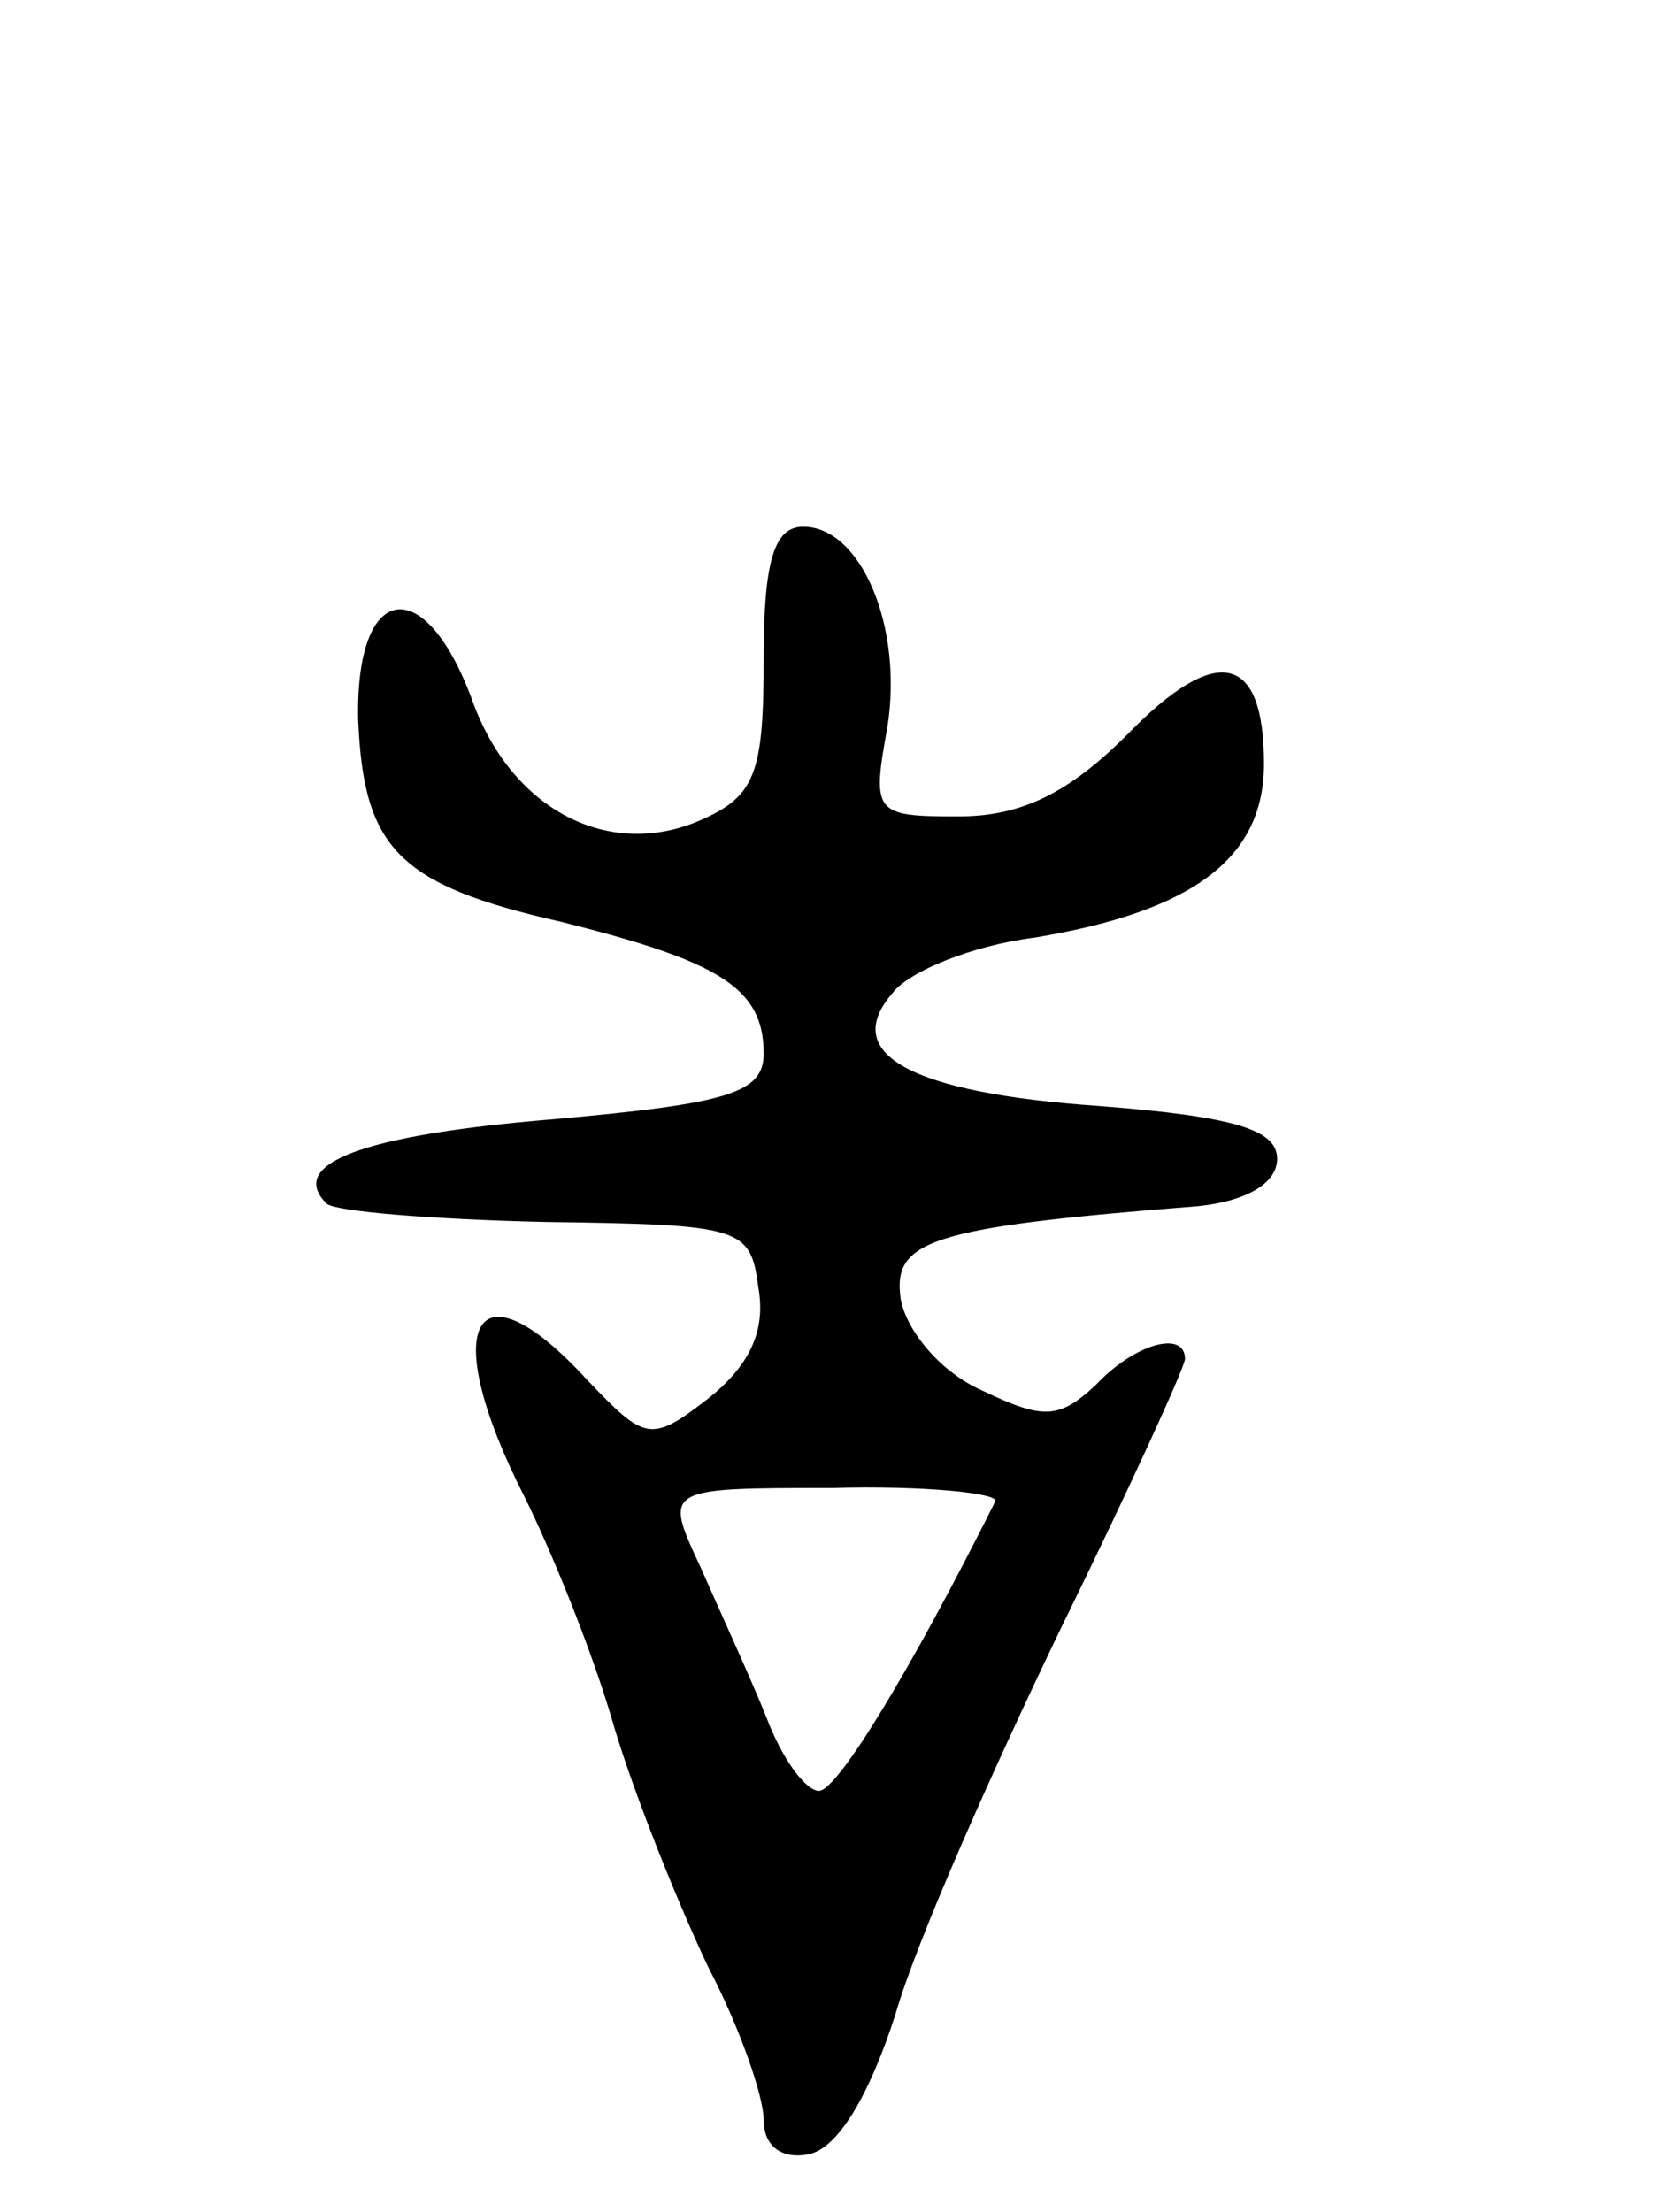 <svg version="1.0" xmlns="http://www.w3.org/2000/svg"
 width="63pt" height="84pt" viewBox="0 0 63 84"
 preserveAspectRatio="xMidYMid meet">
<g transform="translate(0,84) scale(0.1,-0.1)"
fill="#000000" stroke="none">
<path d="M290 590 c0 -43 -3 -52 -23 -61 -35 -16 -73 3 -88 46 -18 48 -44 44
-43 -8 2 -49 15 -63 77 -77 60 -15 77 -25 77 -50 0 -15 -13 -19 -80 -25 -73
-6 -101 -17 -86 -32 3 -3 40 -6 83 -7 75 -1 78 -2 81 -25 3 -17 -4 -30 -19
-42 -22 -17 -24 -16 -46 7 -43 47 -57 21 -24 -44 10 -20 26 -59 34 -87 8 -27
25 -69 36 -92 12 -23 21 -49 21 -58 0 -10 7 -15 17 -13 11 2 23 22 33 53 8 28
37 93 63 147 26 53 47 99 47 102 0 11 -19 6 -34 -10 -14 -13 -20 -13 -43 -2
-16 7 -29 23 -31 35 -3 22 11 27 113 35 19 2 30 9 30 18 0 11 -16 16 -67 20
-73 5 -99 20 -79 43 6 8 30 18 54 21 60 10 87 30 87 66 0 42 -18 46 -52 11
-22 -22 -40 -31 -64 -31 -32 0 -33 1 -27 34 6 38 -10 76 -32 76 -11 0 -15 -13
-15 -50z m88 -320 c-32 -64 -60 -110 -67 -110 -5 0 -14 12 -20 28 -6 15 -18
41 -25 57 -14 30 -14 30 50 30 35 1 63 -2 62 -5z"/>
</g>
</svg>
